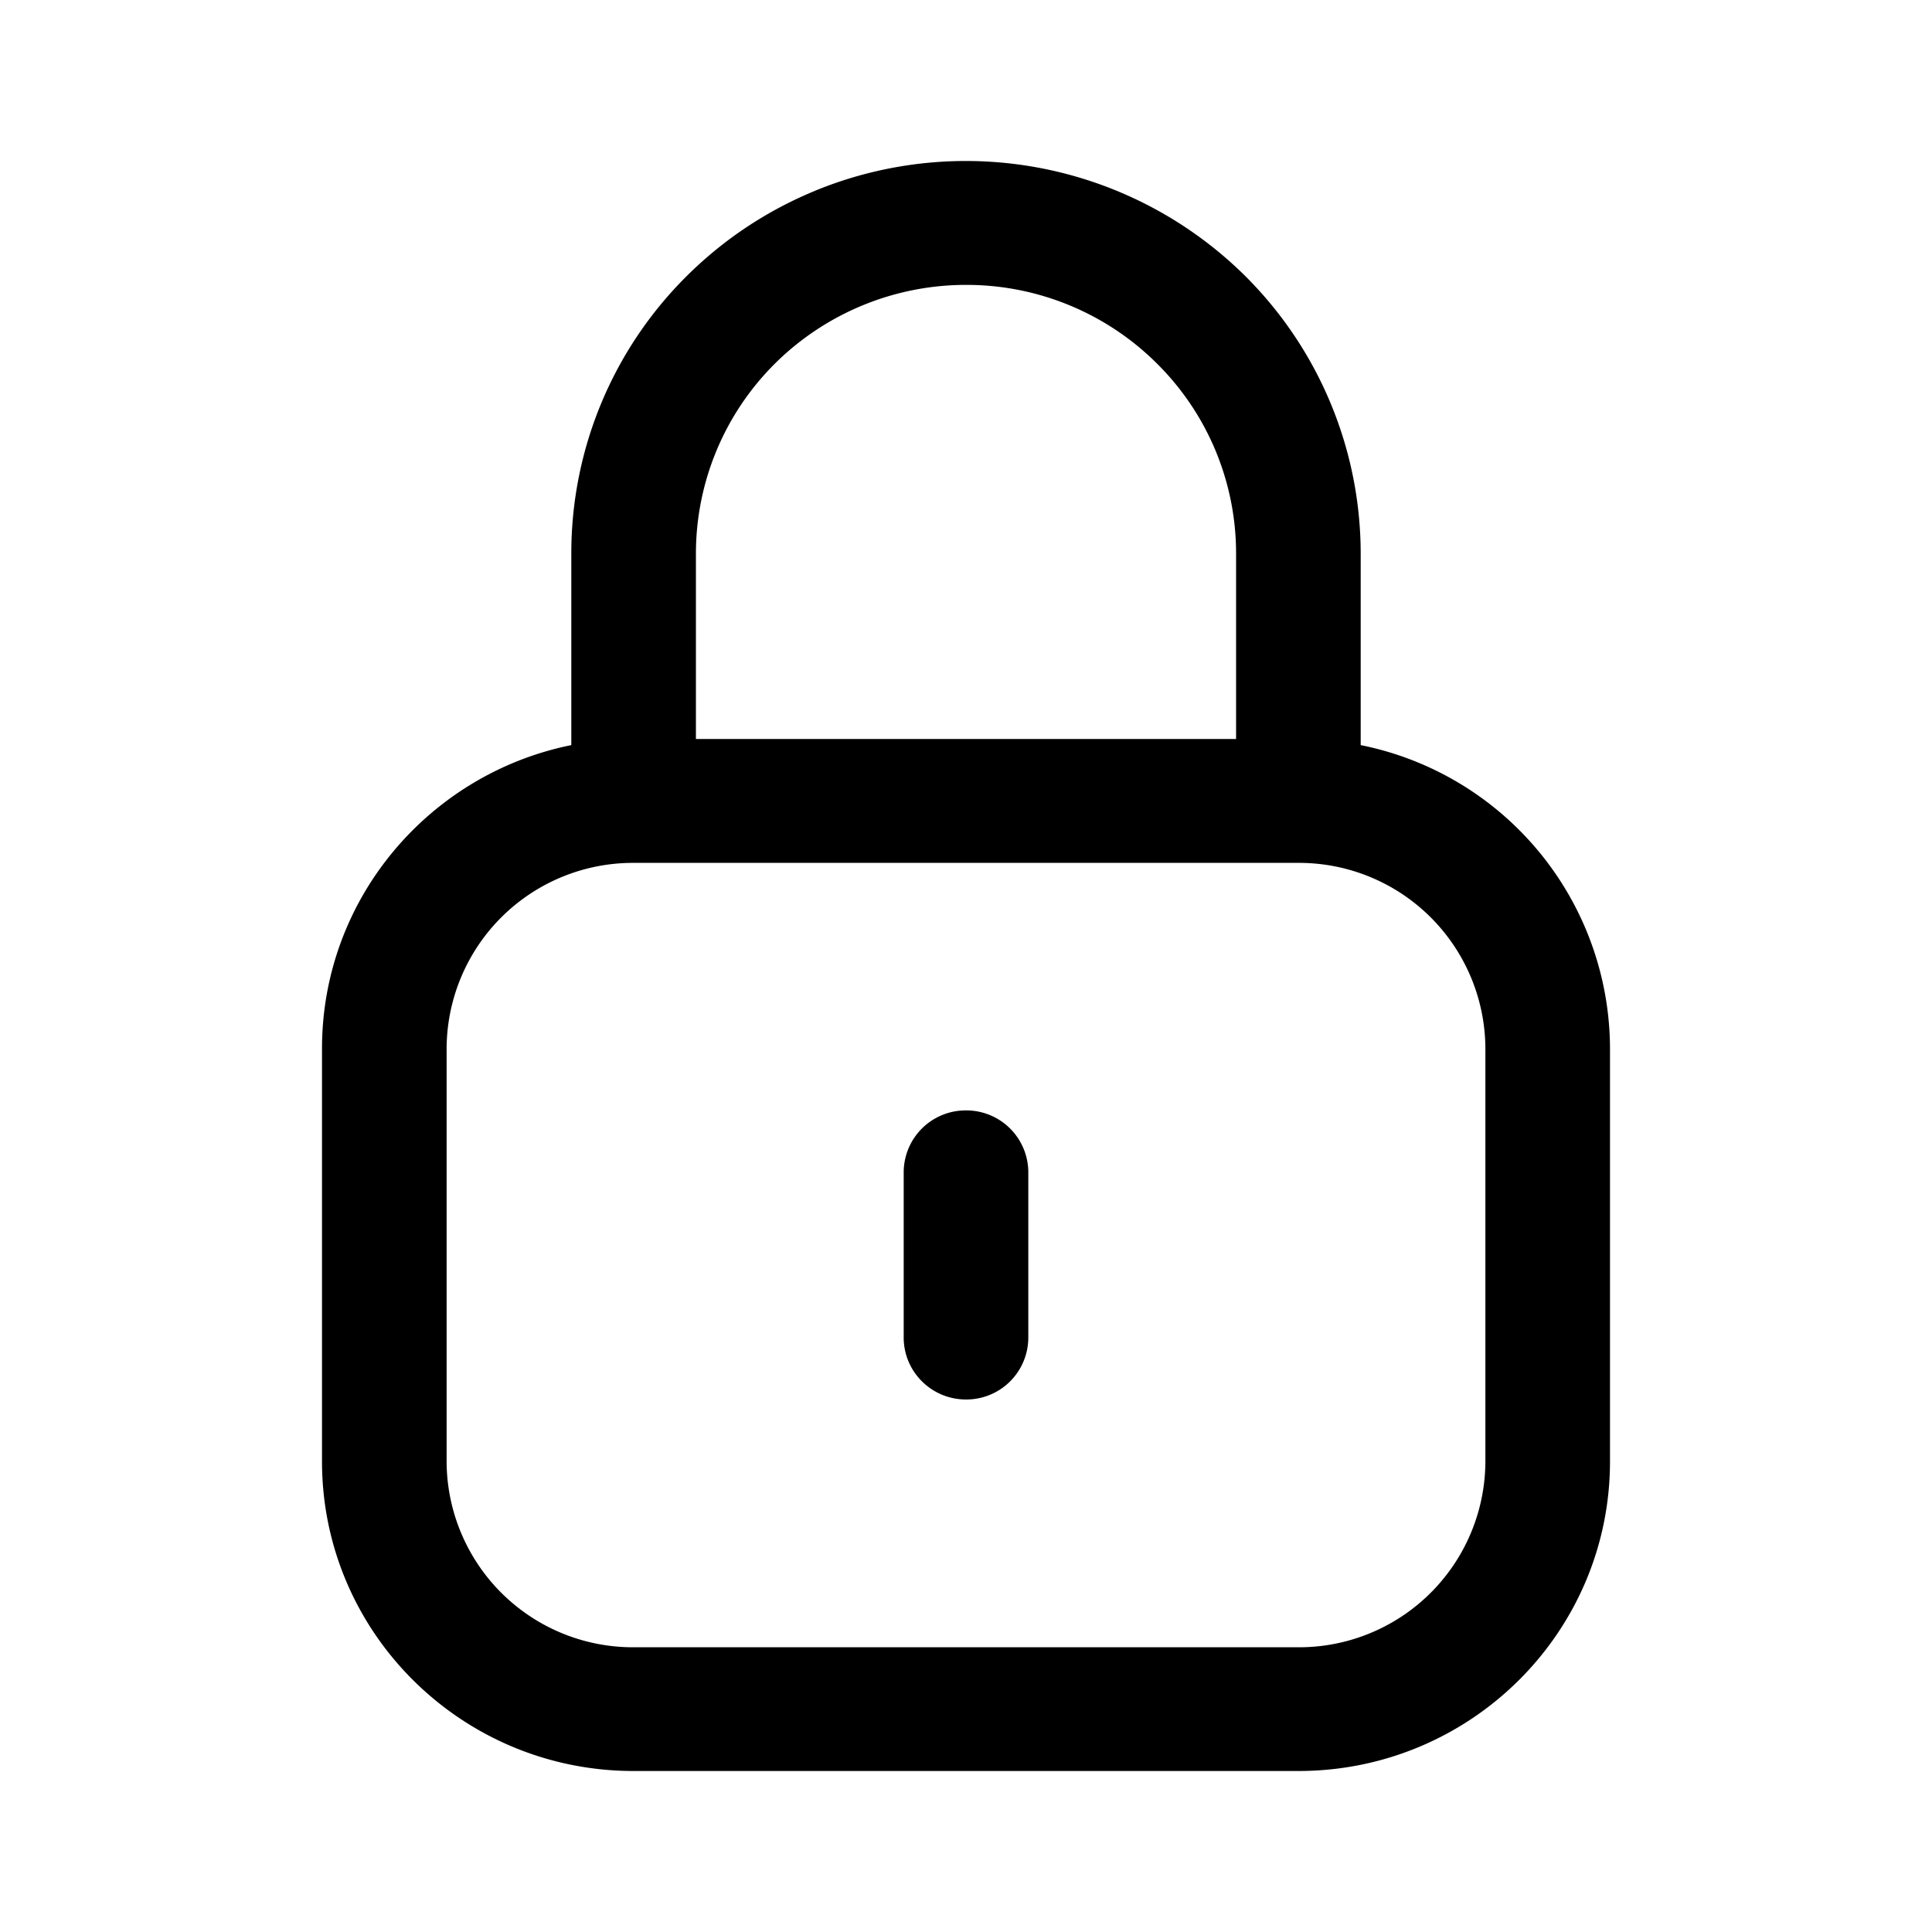 <svg xmlns="http://www.w3.org/2000/svg" width="24" height="24" fill="none" class="persona-icon" viewBox="0 0 24 24"><path fill="currentColor" d="M12.774 14.564a.77.77 0 0 0-.774-.77.77.77 0 0 0-.774.77v2.051c0 .425.346.77.774.77a.77.77 0 0 0 .774-.77z"/><path fill="currentColor" fill-rule="evenodd" d="M10.124 2.37a4.93 4.93 0 0 1 5.343 1.057 4.87 4.87 0 0 1 1.436 3.445v2.384A3.854 3.854 0 0 1 20 13.026v5.128C20 20.278 18.267 22 16.129 22H7.871C5.733 22 4 20.278 4 18.154v-5.128c0-1.861 1.33-3.413 3.097-3.77V6.872a4.85 4.85 0 0 1 1.436-3.445 4.9 4.9 0 0 1 1.59-1.056M5.548 13.027v5.128a2.315 2.315 0 0 0 2.323 2.308h8.258a2.315 2.315 0 0 0 2.323-2.308v-5.128a2.315 2.315 0 0 0-2.323-2.308H7.871a2.315 2.315 0 0 0-2.323 2.308m9.807-6.154a3.32 3.32 0 0 0-.983-2.357A3.35 3.35 0 0 0 12 3.539a3.37 3.37 0 0 0-2.372.976 3.33 3.33 0 0 0-.983 2.357V9.18h6.71z" clip-rule="evenodd"/></svg>